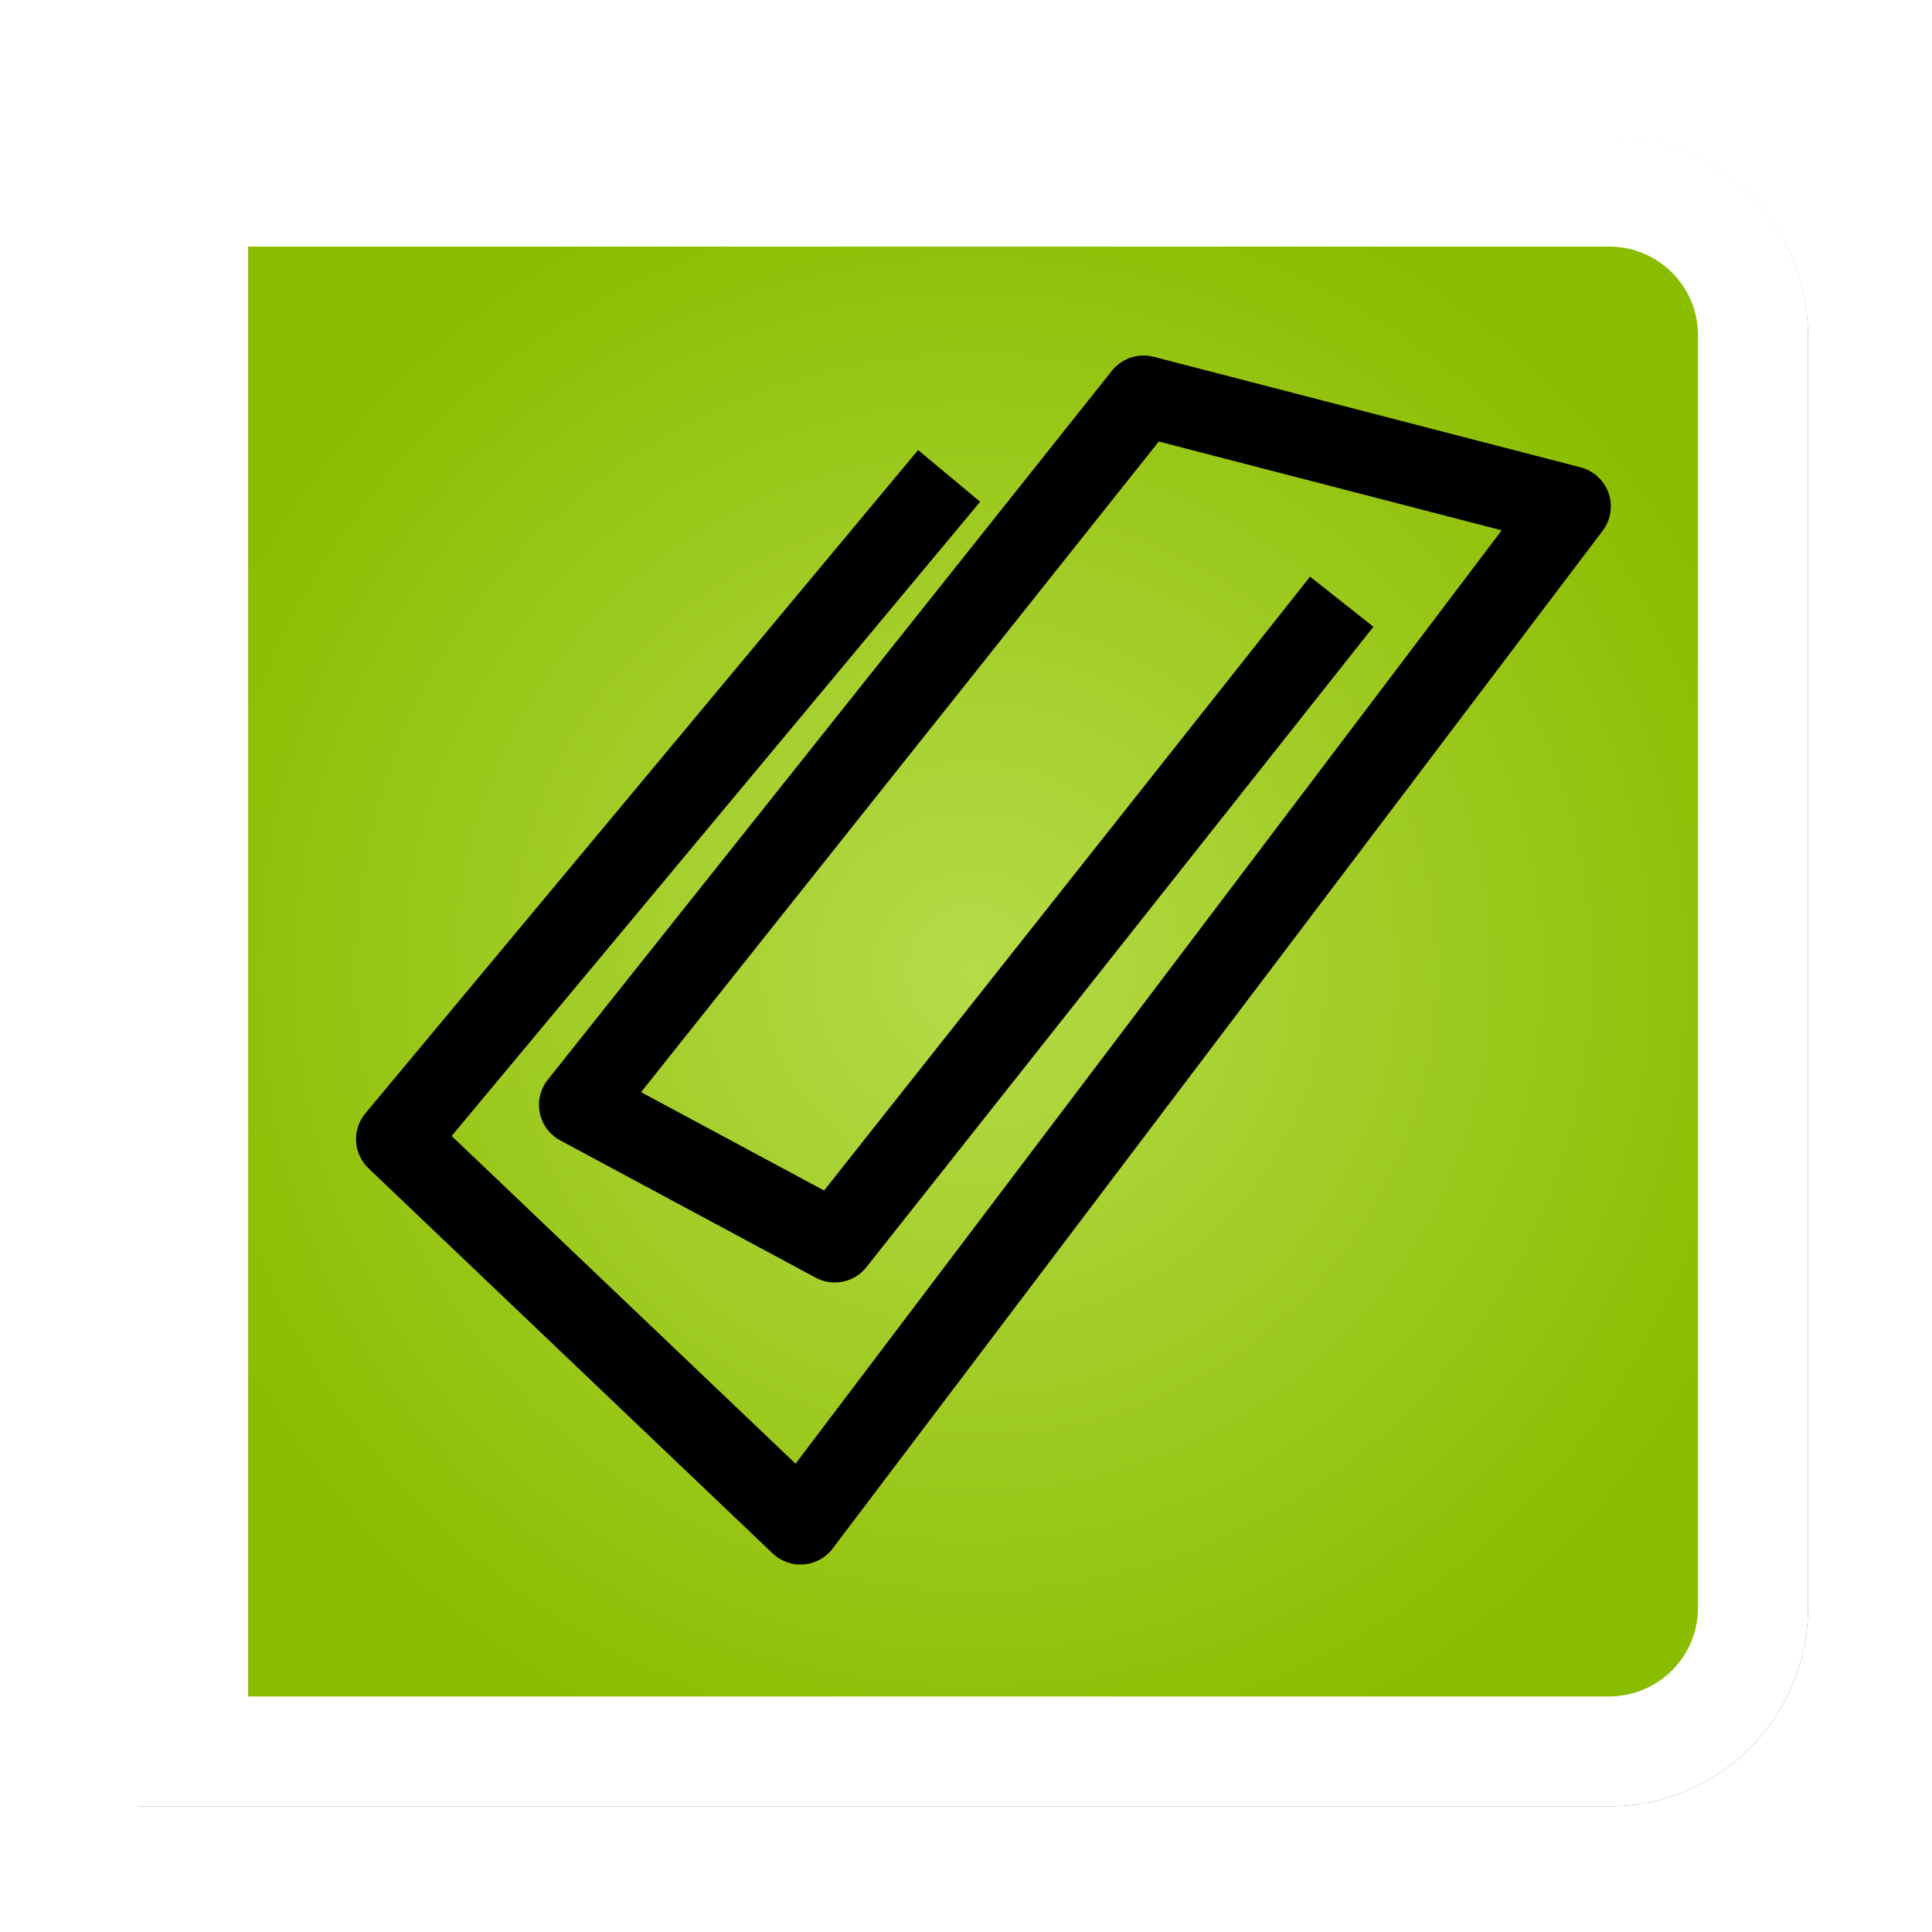 <?xml version="1.0" encoding="UTF-8" standalone="no"?>
<!-- Created with Inkscape (http://www.inkscape.org/) -->

<svg
   xmlns:dc="http://purl.org/dc/elements/1.1/"
   xmlns:cc="http://creativecommons.org/ns#"
   xmlns:rdf="http://www.w3.org/1999/02/22-rdf-syntax-ns#"
   xmlns:svg="http://www.w3.org/2000/svg"
   xmlns="http://www.w3.org/2000/svg"
   xmlns:xlink="http://www.w3.org/1999/xlink"
   xmlns:sodipodi="http://sodipodi.sourceforge.net/DTD/sodipodi-0.dtd"
   xmlns:inkscape="http://www.inkscape.org/namespaces/inkscape"
   width="256"
   height="256"
   id="svg2"
   version="1.1"
   inkscape:version="0.48.2 r9819"
   sodipodi:docname="icon2.svg"
   inkscape:export-filename="/home/zelon/drives/P/GITrepo/clipdic/Chrome/icon16.png"
   inkscape:export-xdpi="5.625"
   inkscape:export-ydpi="5.625">
  <defs
     id="defs4">
    <radialGradient
       gradientUnits="userSpaceOnUse"
       gradientTransform="matrix(0.856,0,0,0.856,36.944,114.925)"
       r="227.689"
       fy="796.362"
       fx="256"
       cy="796.362"
       cx="256"
       id="radialGradient3863"
       xlink:href="#linearGradient3855"
       inkscape:collect="always" />
    <filter
       id="filter3831"
       inkscape:collect="always">
      <feGaussianBlur
         id="feGaussianBlur3833"
         stdDeviation="8.339"
         inkscape:collect="always" />
    </filter>
    <inkscape:perspective
       id="perspective3761"
       inkscape:persp3d-origin="256 : 170.66667 : 1"
       inkscape:vp_z="512 : 256 : 1"
       inkscape:vp_y="0 : 1000 : 0"
       inkscape:vp_x="0 : 256 : 1"
       sodipodi:type="inkscape:persp3d" />
    <linearGradient
       id="linearGradient3855">
      <stop
         style="stop-color:#b6db49;stop-opacity:1;"
         offset="0"
         id="stop3857" />
      <stop
         style="stop-color:#8abd00;stop-opacity:1;"
         offset="1"
         id="stop3859" />
    </linearGradient>
    <radialGradient
       inkscape:collect="always"
       xlink:href="#linearGradient3855"
       id="radialGradient3099"
       gradientUnits="userSpaceOnUse"
       gradientTransform="matrix(0.486,0,0,0.486,4.548,538.13)"
       cx="256"
       cy="796.362"
       fx="256"
       fy="796.362"
       r="227.689" />
  </defs>
  <sodipodi:namedview
     id="base"
     pagecolor="#ffffff"
     bordercolor="#666666"
     borderopacity="1.0"
     inkscape:pageopacity="0.0"
     inkscape:pageshadow="2"
     inkscape:zoom="0.49497475"
     inkscape:cx="-317.81199"
     inkscape:cy="941.05376"
     inkscape:document-units="px"
     inkscape:current-layer="layer1"
     showgrid="false"
     inkscape:window-width="1280"
     inkscape:window-height="1000"
     inkscape:window-x="0"
     inkscape:window-y="24"
     inkscape:window-maximized="1" />
  <g
     inkscape:label="Layer 1"
     inkscape:groupmode="layer"
     id="layer1"
     transform="translate(0,-796.362)">
    <path
       style="fill:none;stroke:#000000;stroke-width:16.637;stroke-linecap:butt;stroke-linejoin:round;stroke-miterlimit:4;stroke-opacity:1;stroke-dasharray:none"
       d="m -76.43,-202.485 -113.873,136.648 83.245,79.319 158.637,-209.684 -87.957,-22.775 -116.229,146.072 52.617,28.272 L 4.46,-176.569"
       id="path3783"
       inkscape:connector-curvature="0"
       inkscape:export-filename="/home/zelon/drives/P/GITrepo/clipdic/Resource/clip.png"
       inkscape:export-xdpi="348.14999"
       inkscape:export-ydpi="348.14999" />
    <path
       sodipodi:nodetypes="ssssccs"
       inkscape:connector-curvature="0"
       id="path3057"
       d="M 55.469,10 C 30.286,10 10,30.286 10,55.469 l 0,401.062 C 10,481.714 30.286,502 55.469,502 L 502,502 502,10 z"
       style="opacity:0.804;fill:#ffffff;fill-opacity:1;stroke:#000000;stroke-width:34.699;stroke-miterlimit:4;stroke-opacity:1;stroke-dasharray:none;filter:url(#filter3831)"
       transform="matrix(-0.42,0,0,-0.42,236.49,1032.639)" />
    <path
       style="fill:url(#radialGradient3099);fill-opacity:1;stroke:#ffffff;stroke-width:14.577;stroke-miterlimit:4;stroke-opacity:1;stroke-dasharray:none"
       d="m 213.187,1028.438 c 10.58,0 19.102,-8.522 19.102,-19.102 l 0,-168.491 c 0,-10.58 -8.522,-19.102 -19.102,-19.102 l -187.593,0 0,206.695 z"
       id="rect3844"
       inkscape:connector-curvature="0"
       sodipodi:nodetypes="ssssccs" />
    <path
       style="fill:none;stroke:#000000;stroke-width:10.7;stroke-linecap:butt;stroke-linejoin:round;stroke-miterlimit:4;stroke-opacity:1;stroke-dasharray:none"
       d="m 125.764,859.423 -73.236,87.883 53.538,51.013 102.025,-134.855 -56.569,-14.647 -74.751,93.944 33.84,18.183 67.175,-84.853"
       id="path3876"
       inkscape:connector-curvature="0" />
    <path
       inkscape:connector-curvature="0"
       id="path3769"
       d="m 354.058,-197.197 -73.236,87.883 53.538,51.013 102.025,-134.855 -56.569,-14.647 -74.751,93.944 33.84,18.183 67.175,-84.853"
       style="fill:none;stroke:#000000;stroke-width:10.7;stroke-linecap:butt;stroke-linejoin:round;stroke-miterlimit:4;stroke-opacity:1;stroke-dasharray:none" />
    <path
       style="fill:none;stroke:#000000;stroke-width:1px;stroke-linecap:butt;stroke-linejoin:miter;stroke-opacity:1"
       d="M 185.714,-521.143 697.143,-504 l -2.857,372.857 -550,-2.857 z"
       id="path3771"
       inkscape:connector-curvature="0"
       transform="translate(0,796.362)" />
    <path
       style="fill:none;stroke:#000000;stroke-width:1px;stroke-linecap:butt;stroke-linejoin:miter;stroke-opacity:1"
       d="M 618.571,-4 765.714,91.714 684.286,158.857 541.429,36 z"
       id="path3773"
       inkscape:connector-curvature="0"
       transform="translate(0,796.362)" />
    <path
       style="fill:none;stroke:#000000;stroke-width:1px;stroke-linecap:butt;stroke-linejoin:miter;stroke-opacity:1"
       d="M 610,955.219 768.571,859.505 947.143,995.219 845.714,1103.791 z"
       id="path3775"
       inkscape:connector-curvature="0" />
    <g
       id="g3795"
       transform="translate(-341.432,440.427)"
       inkscape:export-filename="/home/zelon/drives/P/GITrepo/clipdic/Resource/mag.png"
       inkscape:export-xdpi="230.95"
       inkscape:export-ydpi="230.95">
      <path
         transform="matrix(0.945,0,0,0.945,-656.922,-168.661)"
         d="M 651.429,-0.429 C 651.429,61.506 601.221,111.714 539.286,111.714 c -61.935,0 -112.143,-50.208 -112.143,-112.143 0,-61.935 50.208,-112.143 112.143,-112.143 61.935,0 112.143,50.208 112.143,112.143 z"
         sodipodi:ry="112.14286"
         sodipodi:rx="112.14286"
         sodipodi:cy="-0.42857128"
         sodipodi:cx="539.28571"
         id="path3777"
         style="fill:#ffffff;fill-opacity:0.708;stroke:#000000;stroke-width:60.421;stroke-linejoin:round;stroke-miterlimit:4;stroke-opacity:1;stroke-dasharray:none"
         sodipodi:type="arc" />
      <path
         transform="translate(0,796.362)"
         inkscape:connector-curvature="0"
         id="path3781"
         d="M -60,-875.429 87.857,-727.571"
         style="fill:none;stroke:#000000;stroke-width:57;stroke-linecap:butt;stroke-linejoin:miter;stroke-miterlimit:4;stroke-opacity:1;stroke-dasharray:none" />
    </g>
    <rect
       style="fill:#a2a2ff;fill-opacity:1;stroke:none"
       id="rect3793"
       width="468.711"
       height="72.731"
       x="-309.107"
       y="-1261.249"
       transform="translate(0,796.362)" />
  </g>
</svg>
